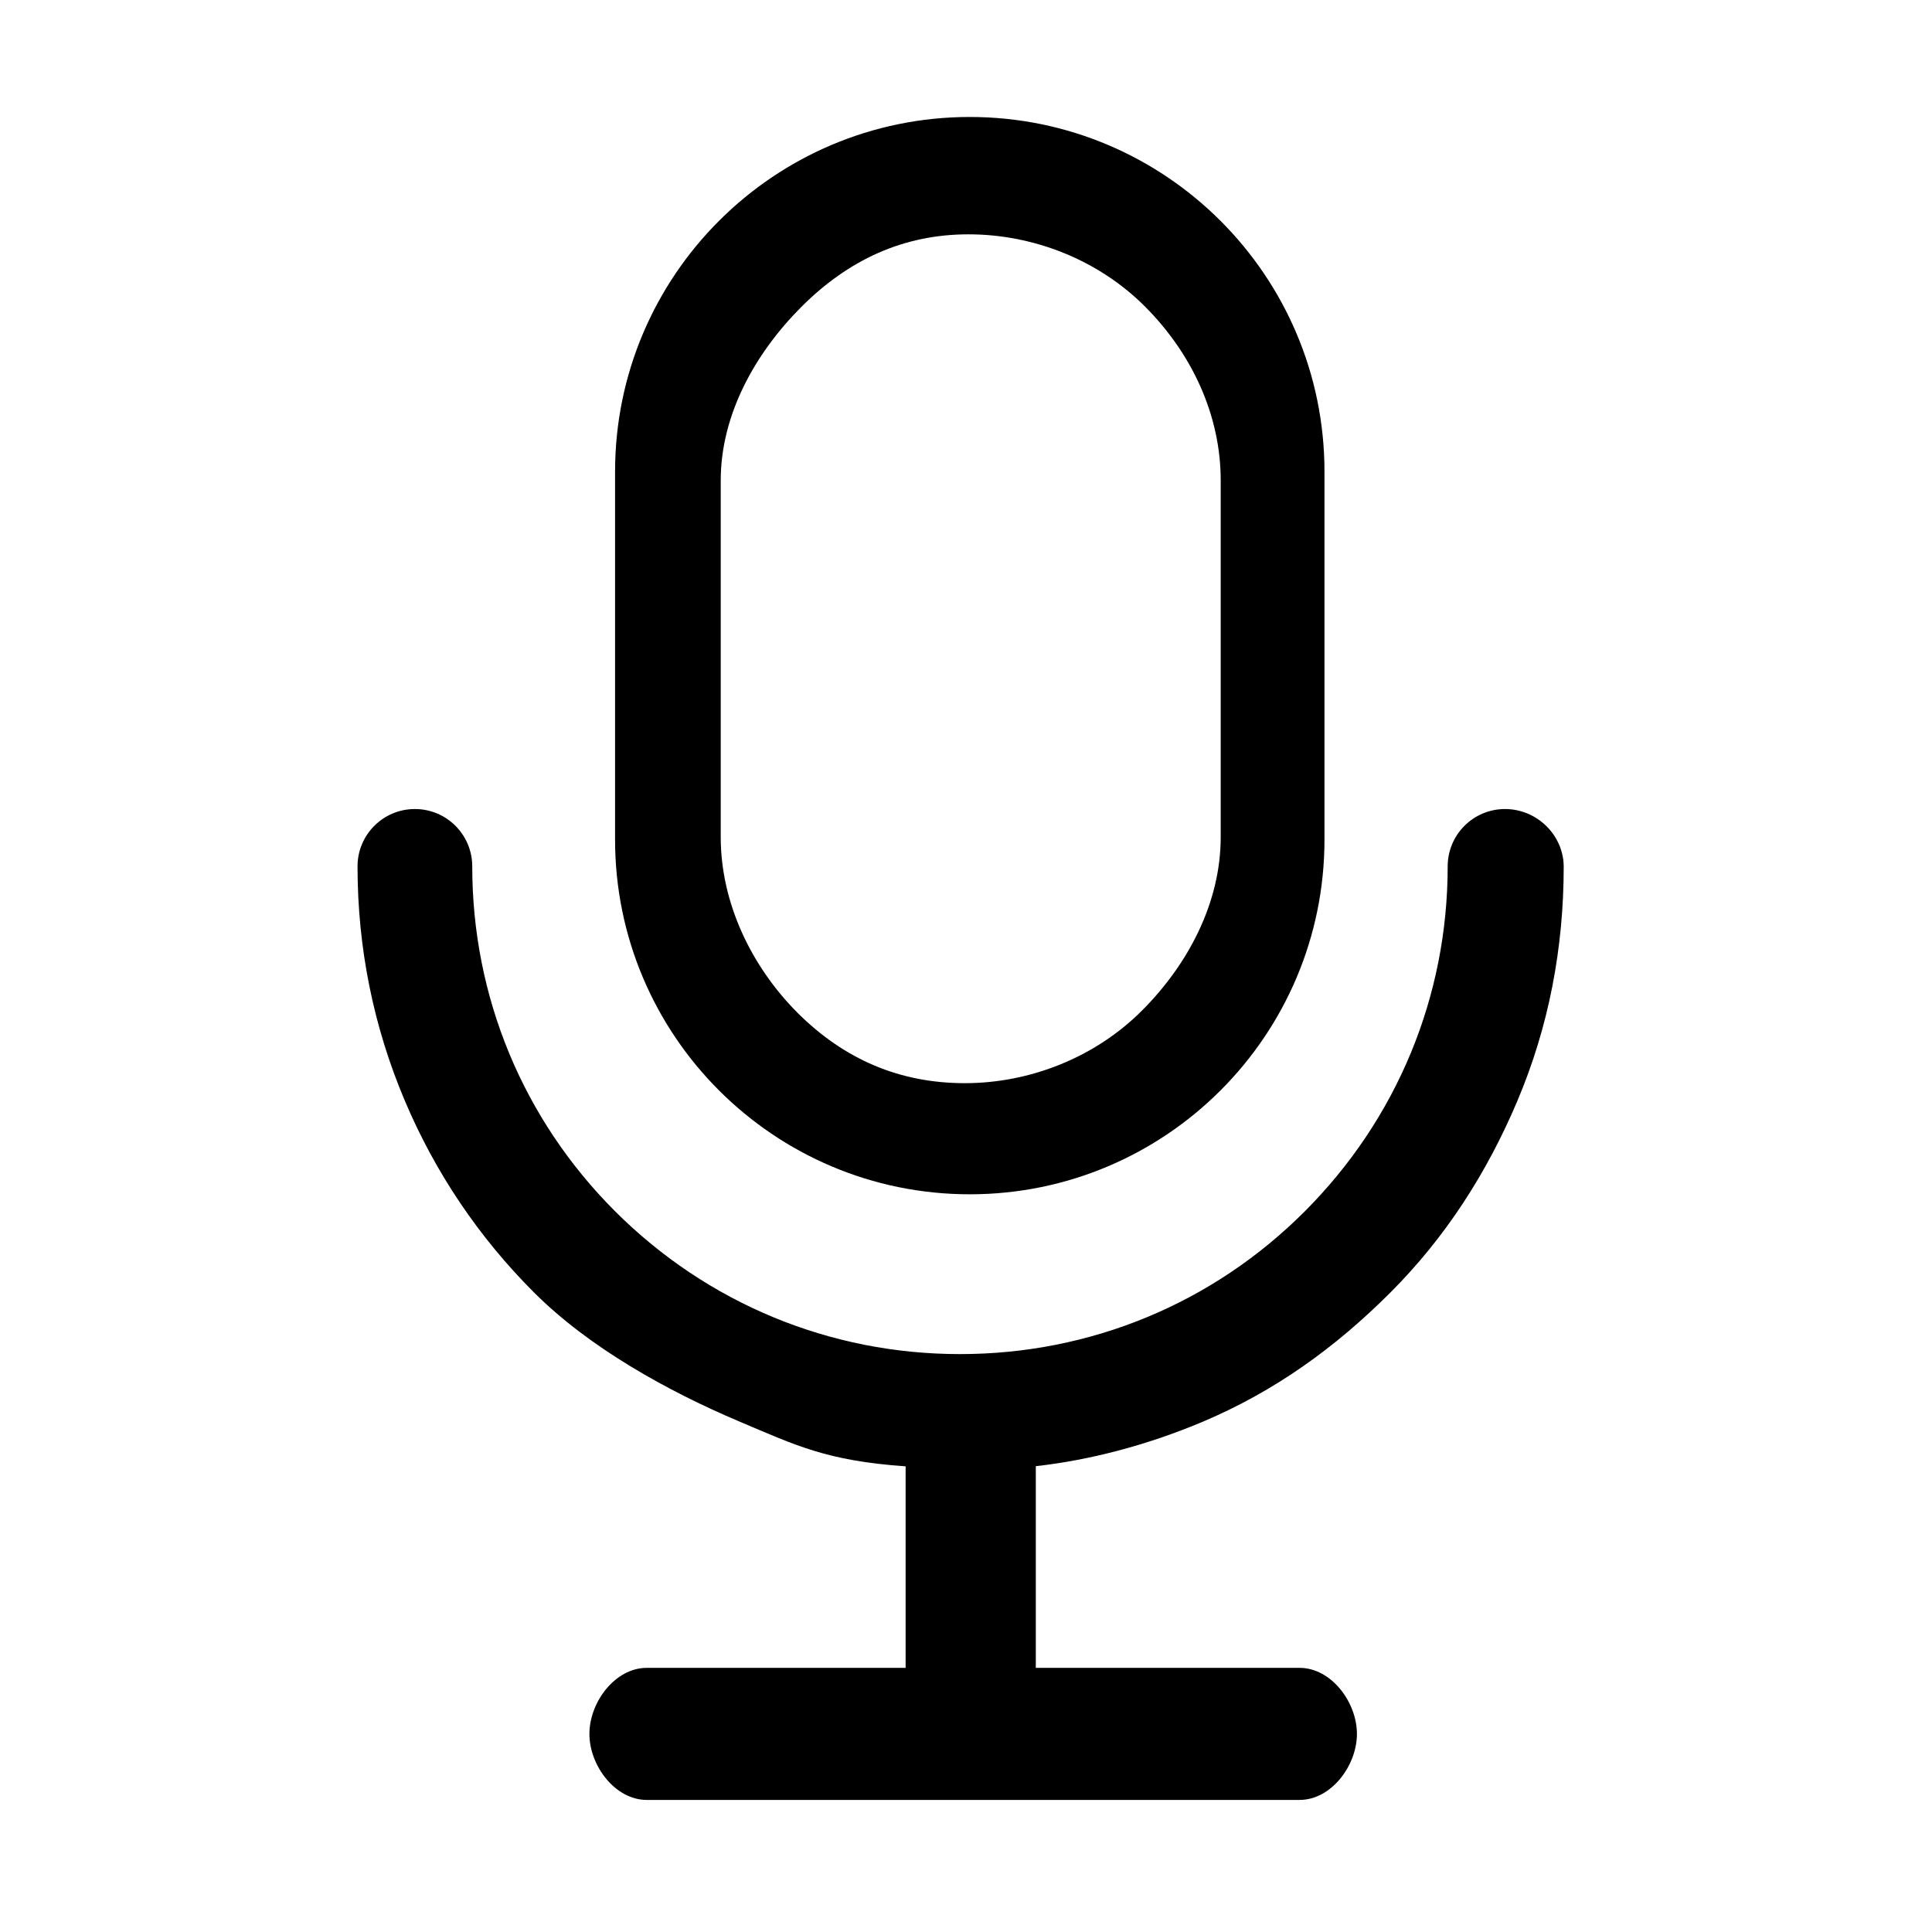 <?xml version="1.0" standalone="no"?><!DOCTYPE svg PUBLIC "-//W3C//DTD SVG 1.1//EN" "http://www.w3.org/Graphics/SVG/1.1/DTD/svg11.dtd"><svg t="1533626072571" class="icon" style="" viewBox="0 0 1024 1024" version="1.1" xmlns="http://www.w3.org/2000/svg" p-id="18061" xmlns:xlink="http://www.w3.org/1999/xlink" width="200" height="200"><defs><style type="text/css"></style></defs><path d="M702 250c0-103.8-84.2-188-188-188s-188 84.2-188 188v195c0 103.8 84.2 188 188 188s188-84.2 188-188V250z m-320 4.6c0-34.6 18.1-67.3 42.8-92 24.7-24.7 53.8-38.4 88.5-38.4 34.6 0 69 13.6 93.7 38.4s40 57.4 40 92v189.1c0 34.6-17.1 67.3-41.8 92-24.7 24.7-59.2 38.4-93.8 38.4-34.6 0-63.9-12.6-88.7-37.3C398 512 382 478.3 382 443.7V254.6z" p-id="18062"></path><path d="M797.7 428.8c-16.8 0-30.4 13.6-30.4 30.4 0 69-26.9 133.9-75.7 182.8s-113.7 75.7-182.8 75.7c-69 0-133.9-26.9-182.8-75.7-48.8-48.8-75.7-113.7-75.7-182.8 0-16.8-13.6-30.4-30.4-30.4s-30.4 13.6-30.4 30.4c0 43.1 8.4 84.9 25.1 124.3 16.1 38 39.1 72.2 68.4 101.5 29.3 29.3 70.8 52.3 108.8 68.4 30.3 12.8 46.2 20.8 88.2 23.8V884H342.8c-16.8 0-30.4 18.2-30.4 35s13.6 35 30.4 35h346c16.8 0 30.4-18.2 30.4-35s-13.6-35-30.4-35H549V777.1c28-3.1 58.8-11 88.6-23.6 38-16.1 70-39.1 99.3-68.4 29.3-29.3 51.2-63.5 67.3-101.5 16.7-39.4 24.6-81.2 24.6-124.3-0.1-16.8-14.3-30.5-31.1-30.5z" p-id="18063"></path></svg>